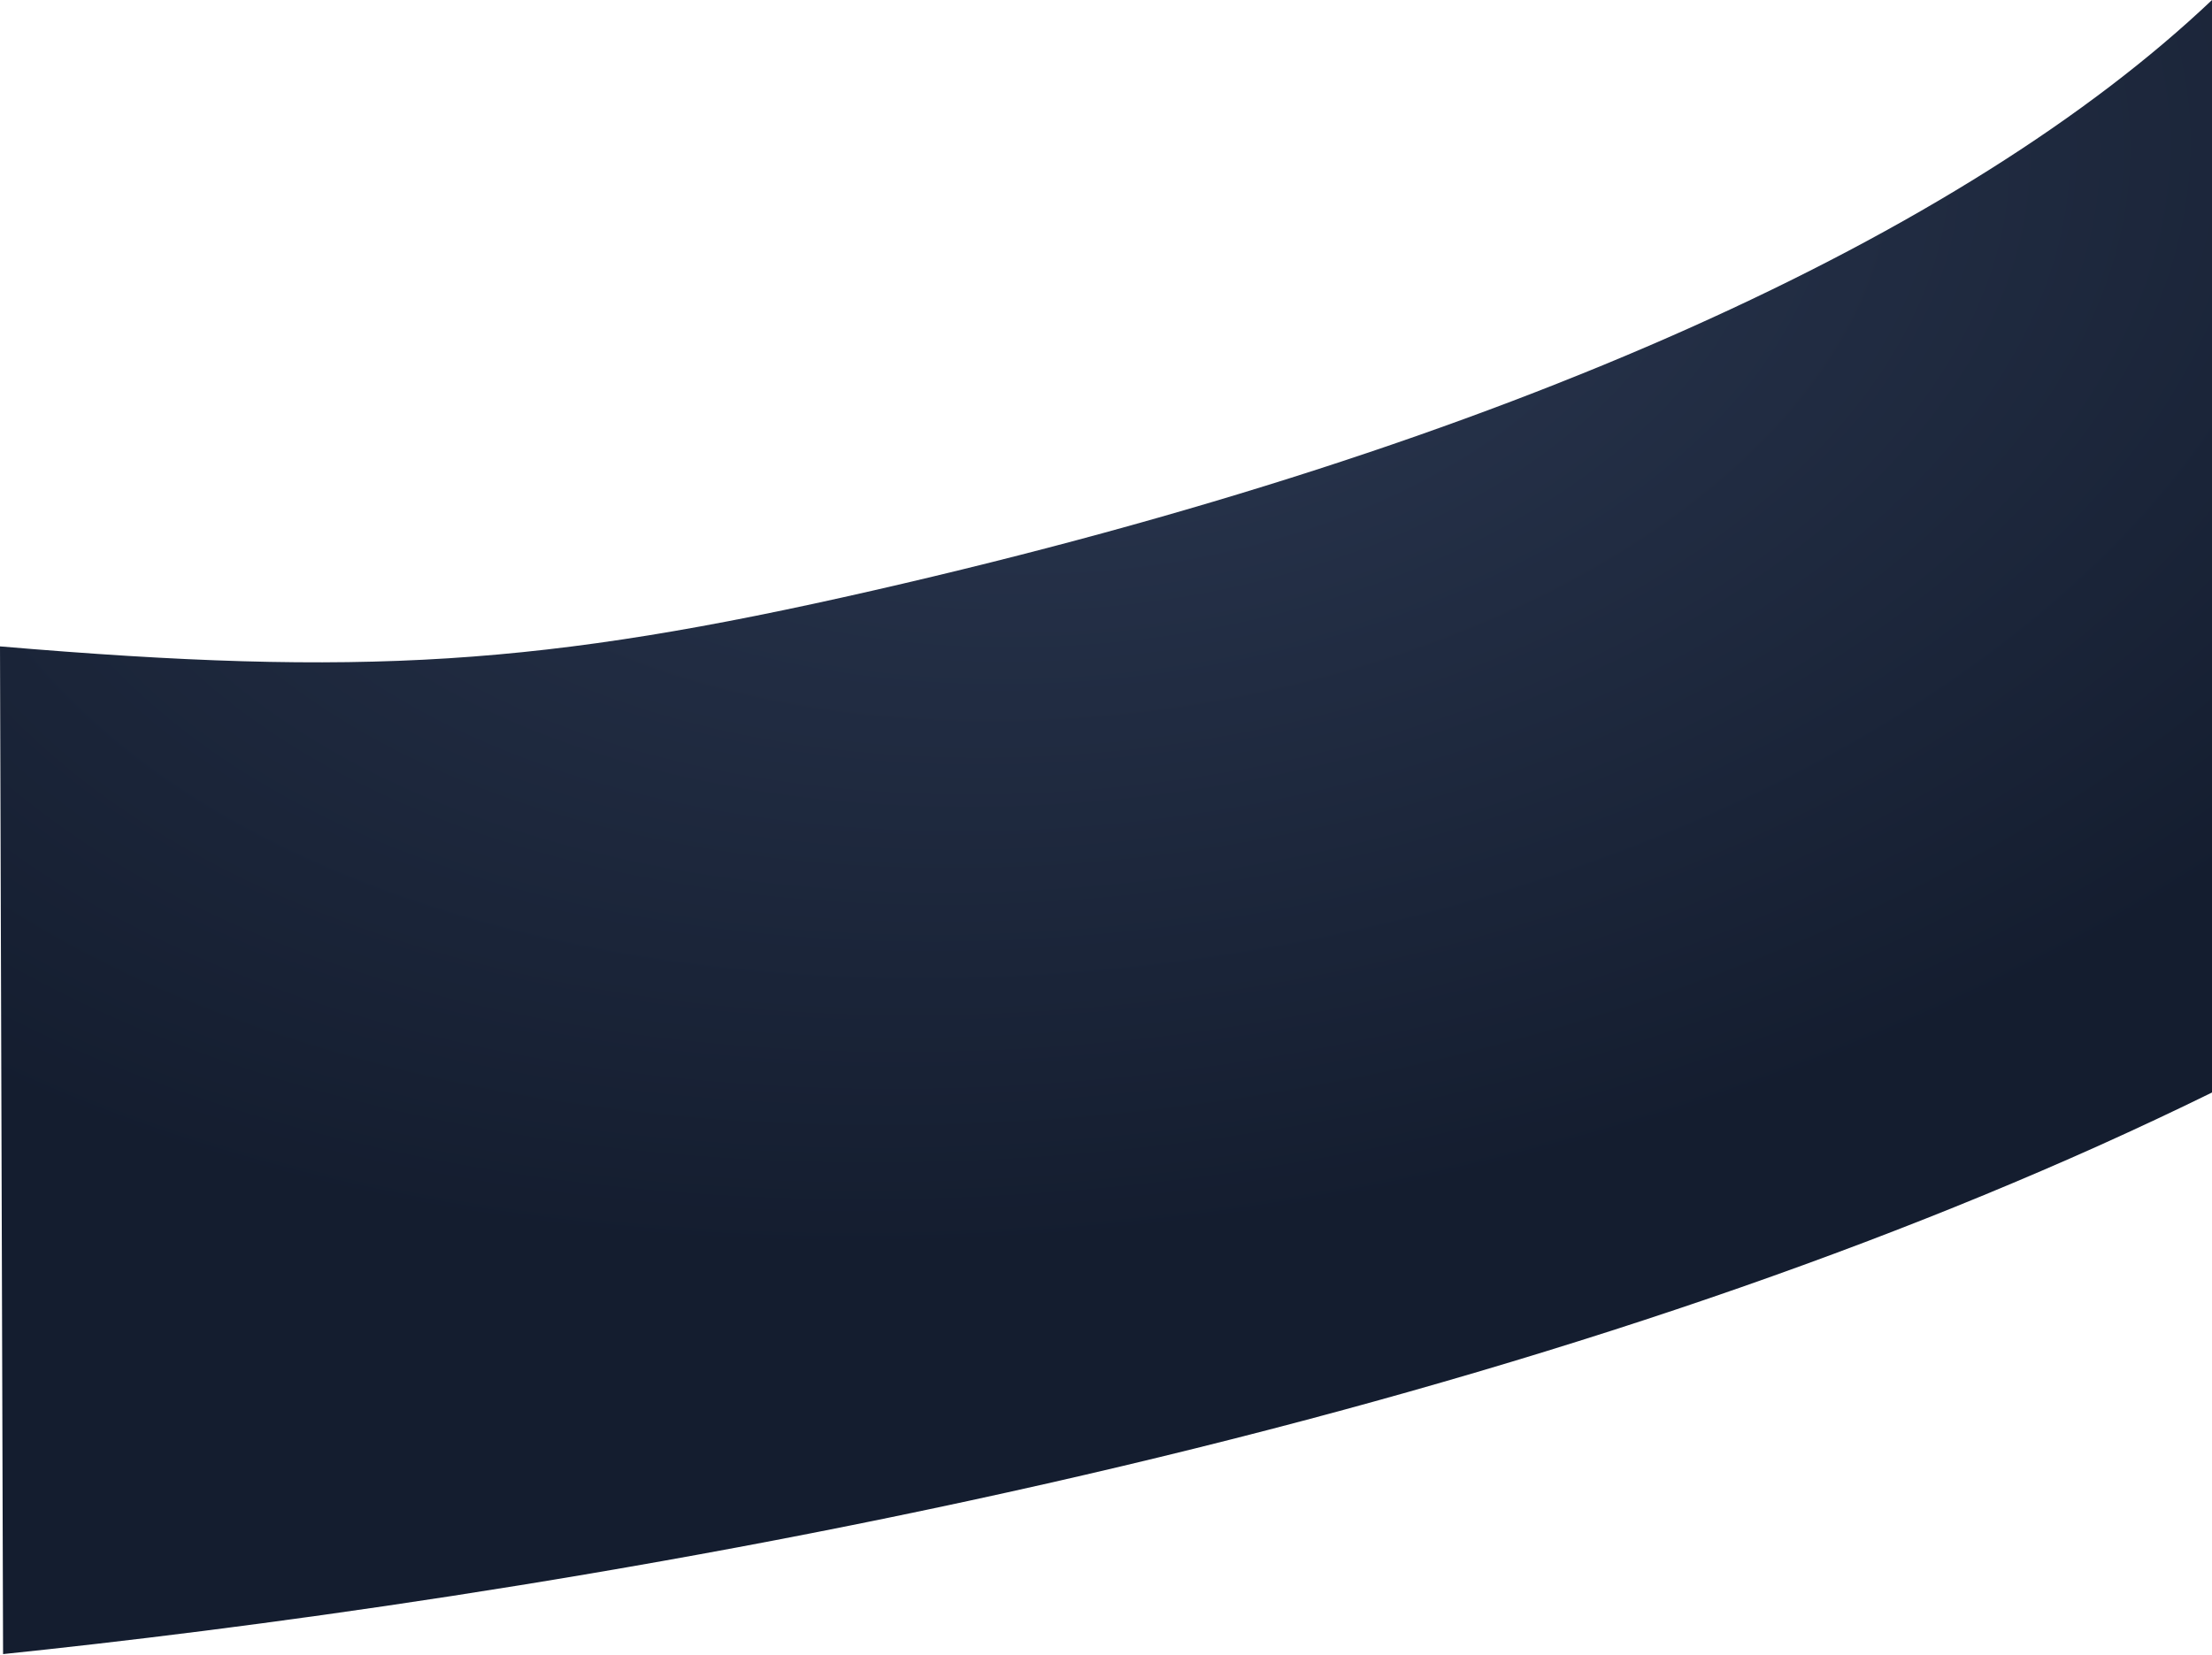 <?xml version="1.0" encoding="UTF-8"?>
<svg id="Ebene_1" xmlns="http://www.w3.org/2000/svg" xmlns:xlink="http://www.w3.org/1999/xlink" viewBox="0 0 1442 1079">
  <defs>
    <style>
      .cls-1 {
        fill: url(#Unbenannter_Verlauf);
      }
    </style>
    <radialGradient id="Unbenannter_Verlauf" data-name="Unbenannter Verlauf" cx="-237.96" cy="1080.16" fx="-237.96" fy="1080.16" r="1" gradientTransform="translate(-1567658.9 427666.59) rotate(82.22) scale(887.76 -1492.19)" gradientUnits="userSpaceOnUse">
      <stop offset="0" stop-color="#1a2743"/>
      <stop offset=".14" stop-color="#27334b"/>
      <stop offset=".72" stop-color="#141d2f"/>
    </radialGradient>
  </defs>
  <path class="cls-1" d="M1442,0v712.4c-24.2,11.9-49,23.5-74.3,34.9-193.5,86.8-423.9,160.9-684.8,220-278,63-530.8,95.7-680.9,111.3L0,421.5c236,20,353.4,12.87,569.5-36.5C984,290.3,1281.7,152.1,1442,0Z"/>
</svg>